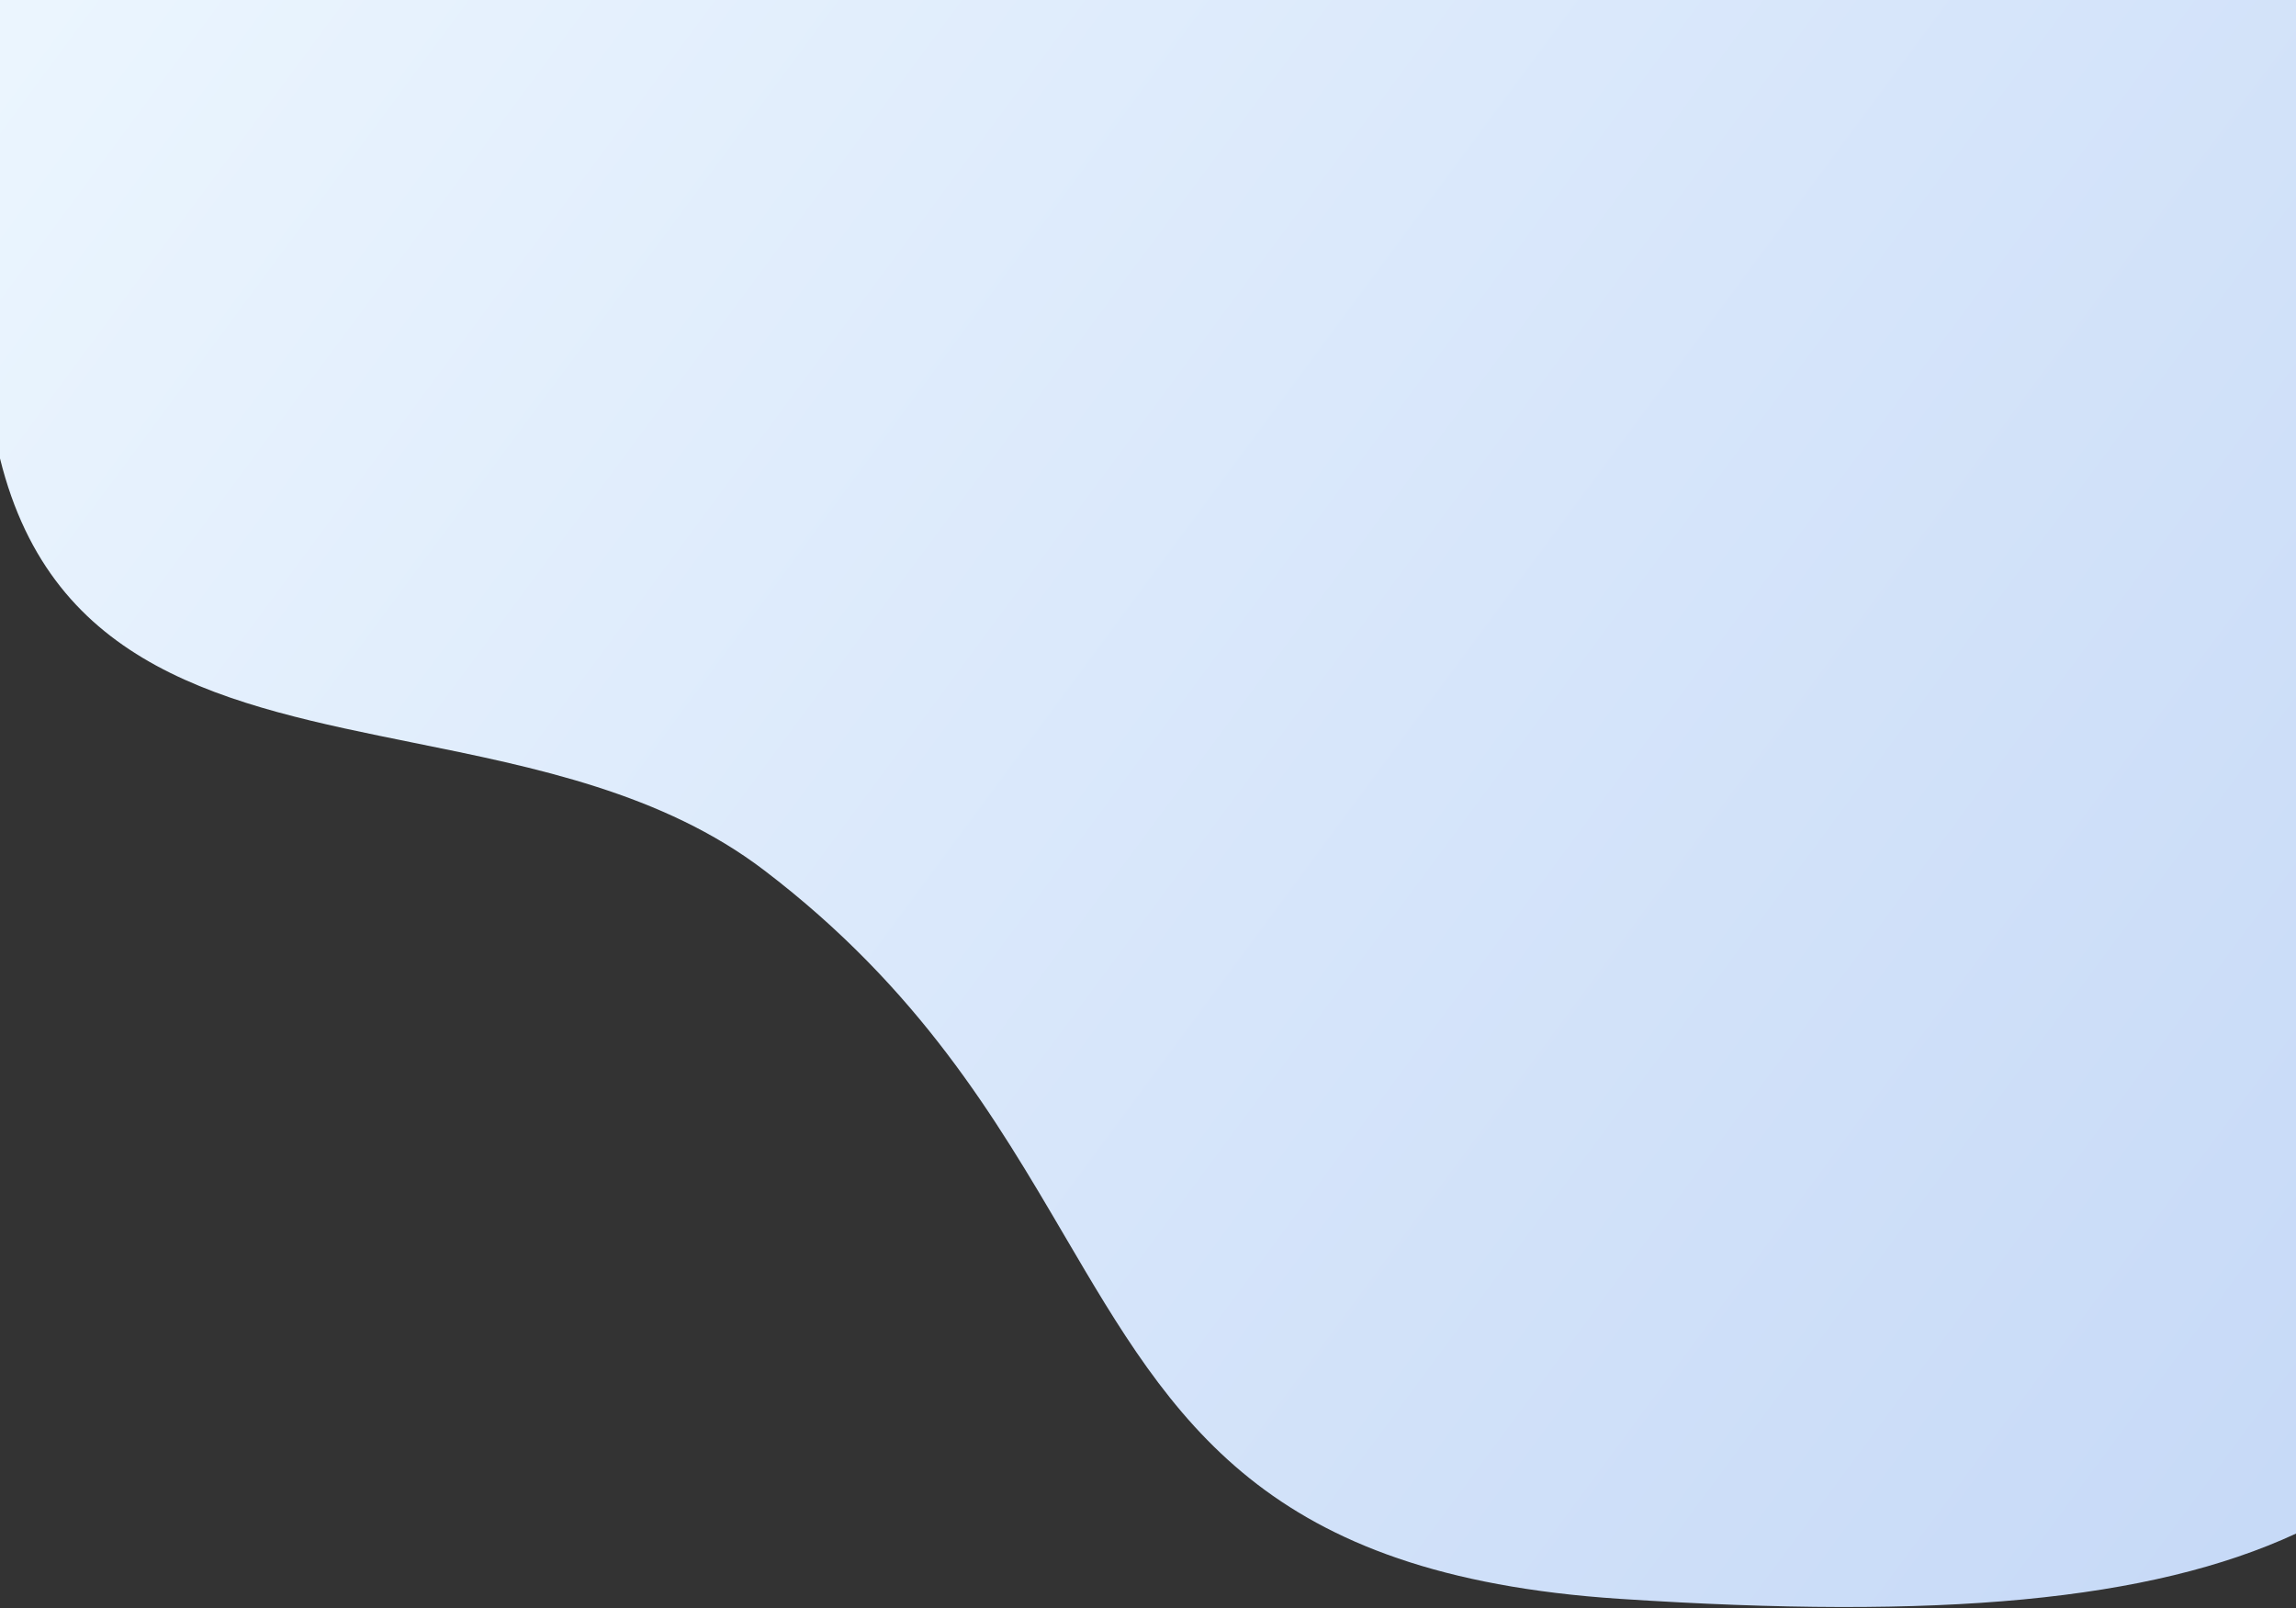 <svg width="768" height="538" viewBox="0 0 768 538" fill="none" xmlns="http://www.w3.org/2000/svg">
<rect x="0" y="0" width="768" height="538" fill="#333333" stroke="none"/>
<path fill-rule="evenodd" clip-rule="evenodd" d="M0 153.361V0H768V513.022C719.175 535.589 648.88 541.898 541.778 534.844C422.71 527.003 392.582 475.627 356.13 413.467C333.126 374.238 307.602 330.714 255.615 291.128C221.733 265.321 179.128 256.709 138.226 248.442C75.882 235.84 17.496 224.038 0 153.361Z" fill="url(#paint0_linear)"/>
<defs>
<linearGradient id="paint0_linear" x1="10.995" y1="1.999" x2="756.995" y2="554.254" gradientUnits="userSpaceOnUse">
<stop stop-color="#EBF5FE"/>
<stop offset="1" stop-color="#C6D9F7"/>
</linearGradient>
</defs>
</svg>
